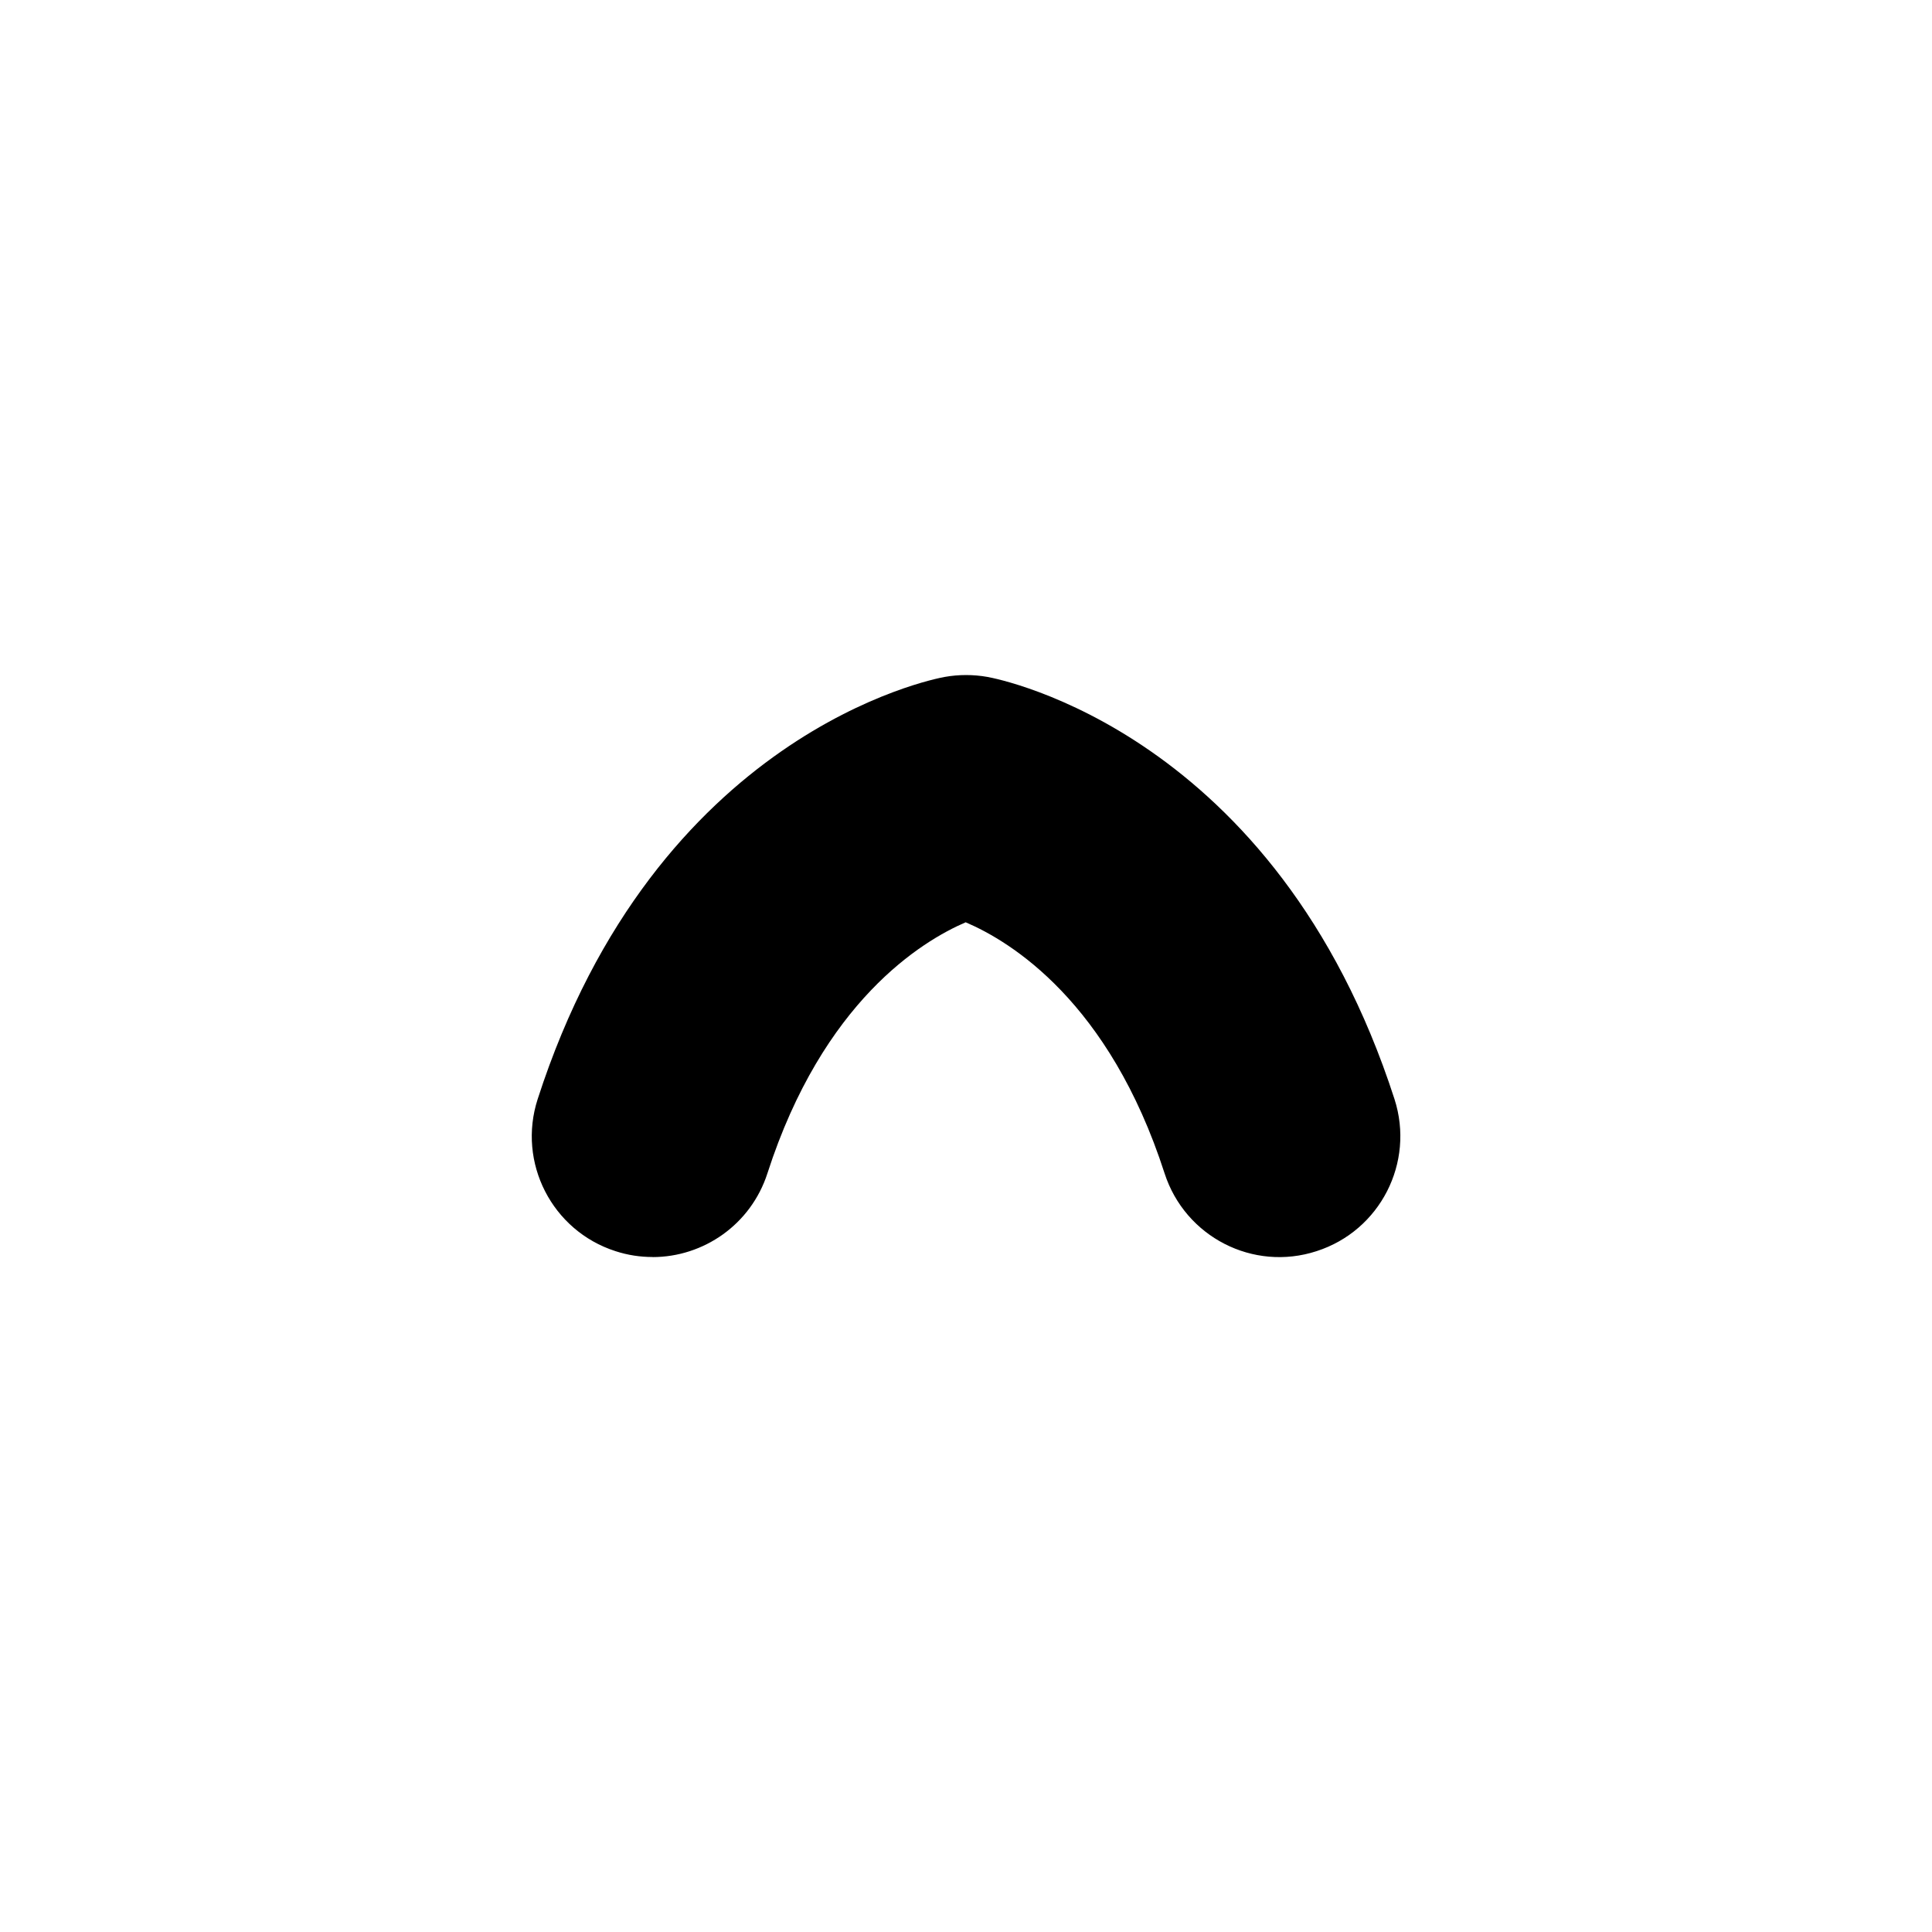 <?xml version="1.0" encoding="UTF-8"?>
<svg xmlns="http://www.w3.org/2000/svg" id="Layer_1" data-name="Layer 1" viewBox="0 0 24 24">
  <path d="M8.106,15.615c-.153,0-.308-.023-.461-.073-.788-.254-1.221-1.1-.966-1.888,1.469-4.551,4.911-5.219,5.057-5.245,.175-.031,.355-.031,.53,0,.146,.026,3.587,.694,5.057,5.245,.254,.789-.179,1.634-.967,1.888-.79,.258-1.634-.178-1.889-.966-.688-2.133-1.911-2.88-2.471-3.119-.542,.233-1.772,.978-2.463,3.119-.205,.635-.793,1.04-1.427,1.04Z"/>
</svg>
